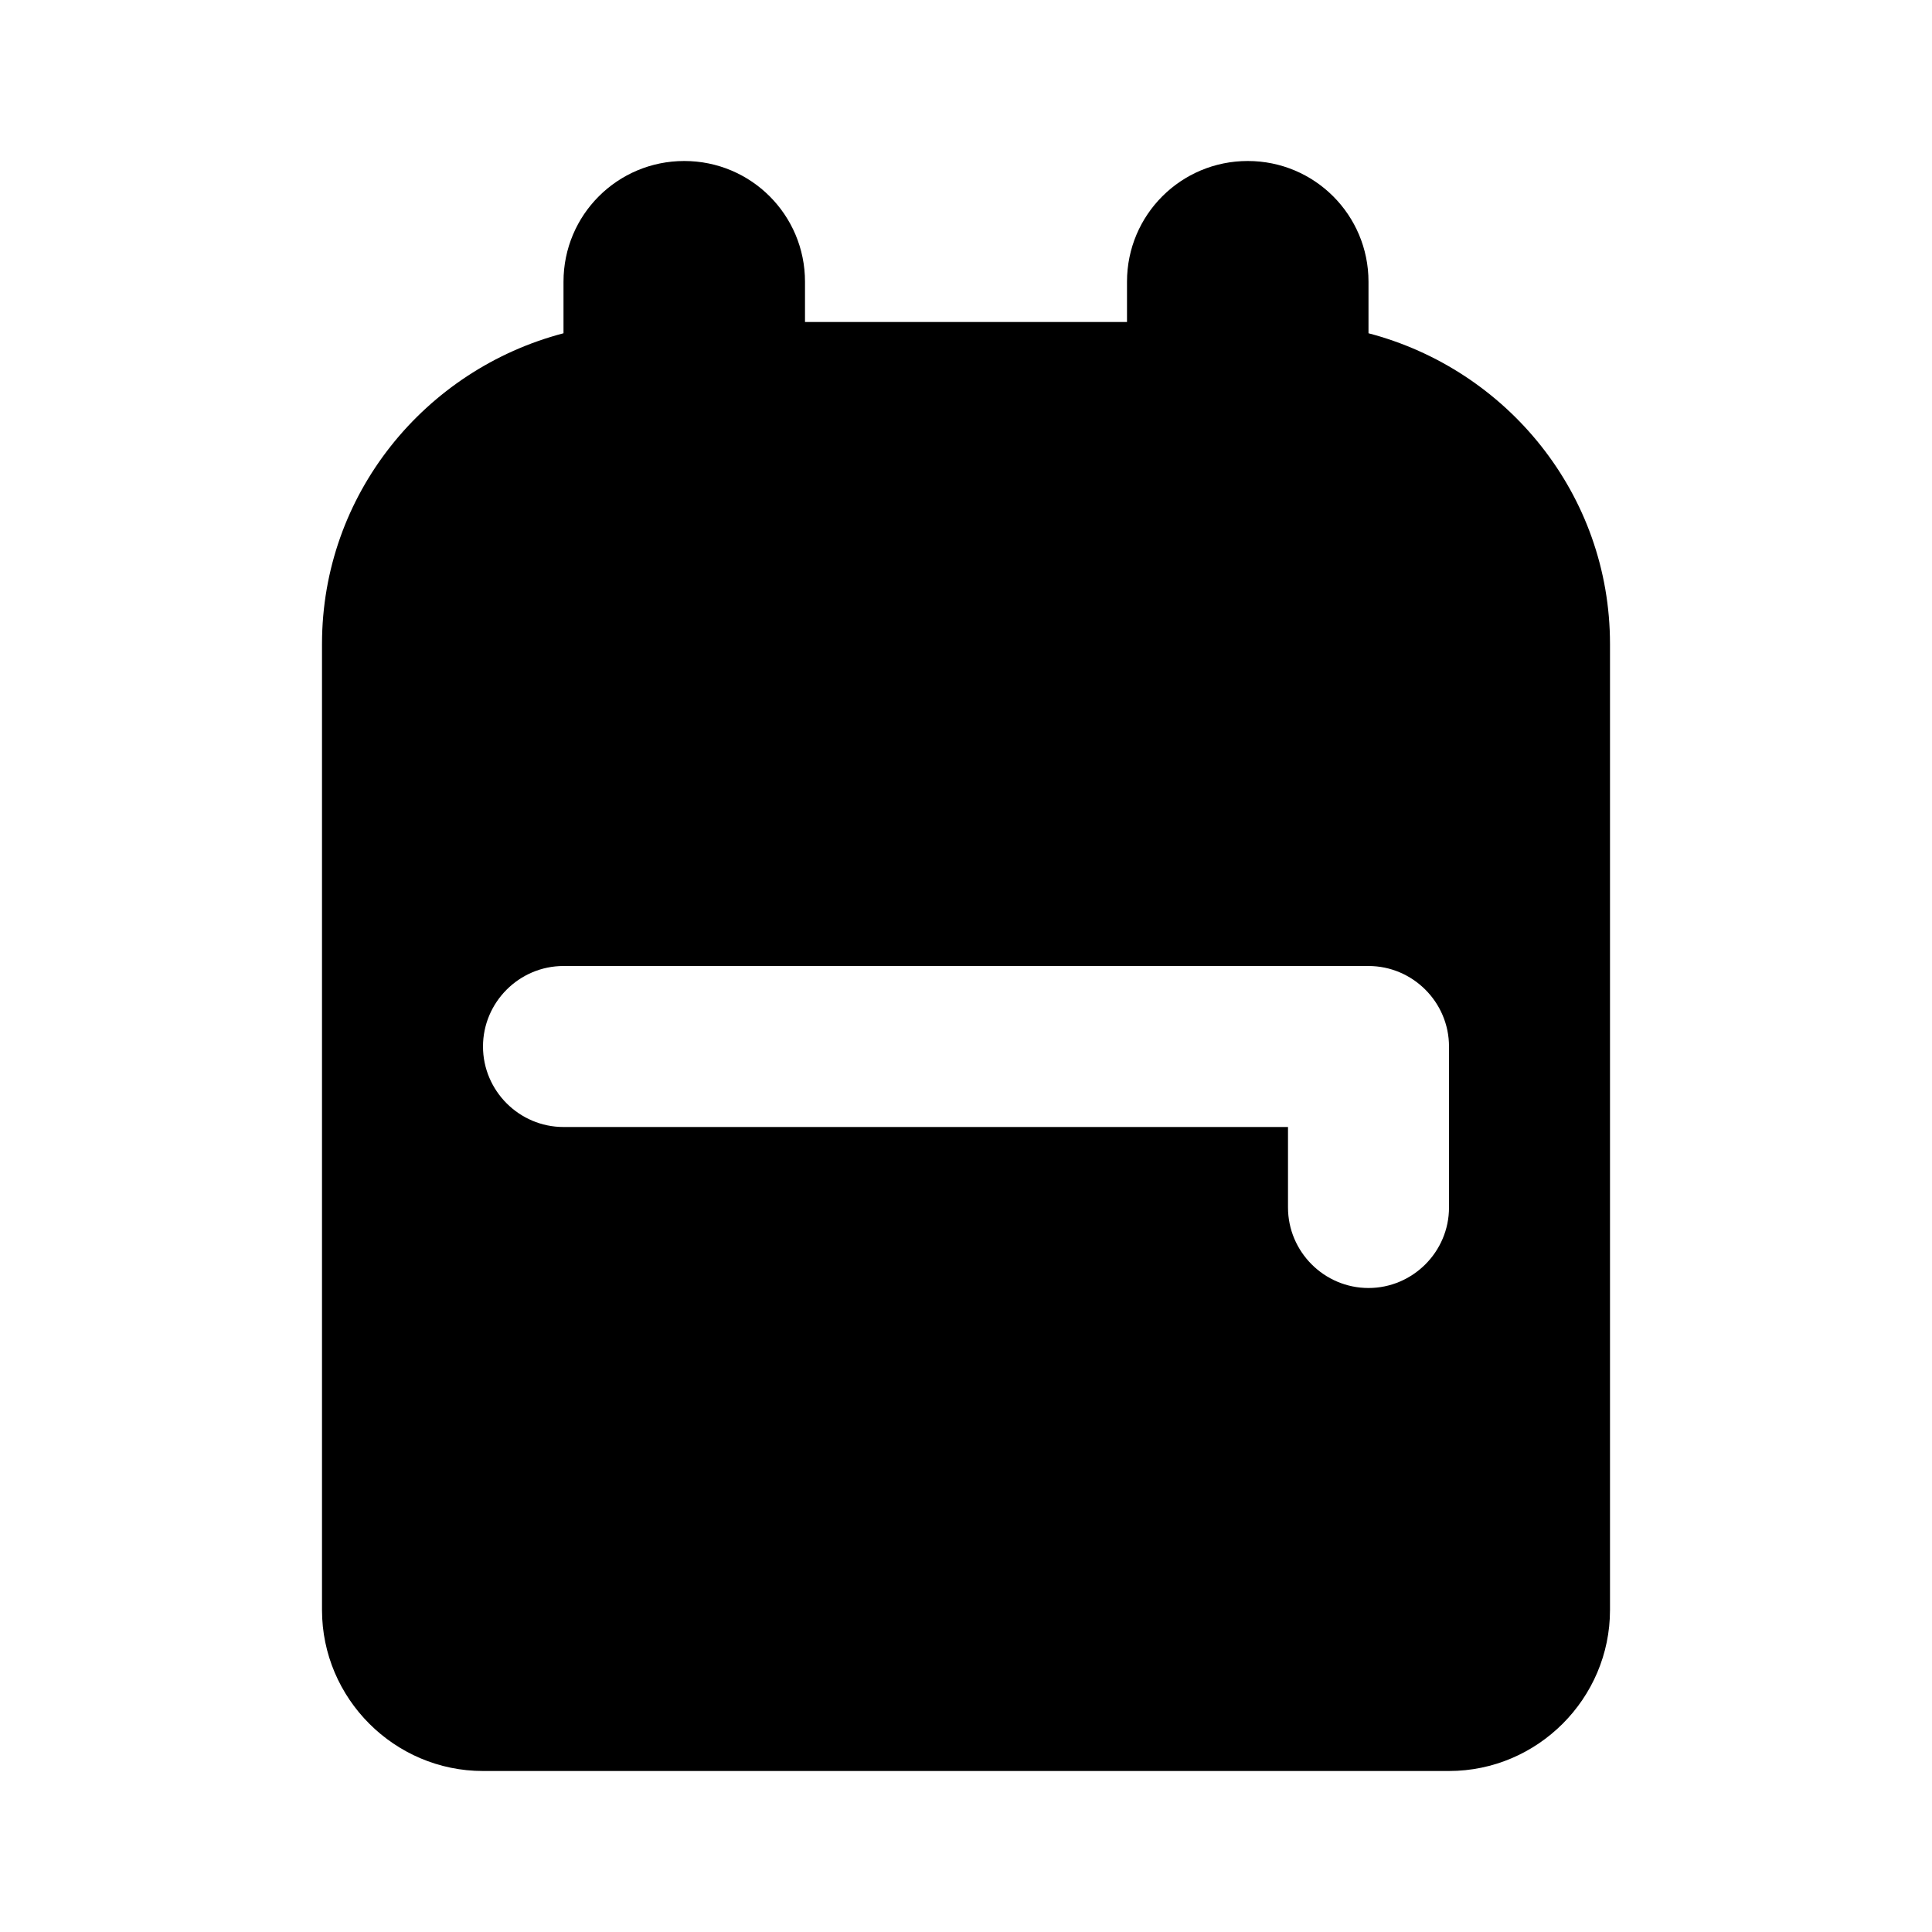 <svg xmlns="http://www.w3.org/2000/svg" enable-background="new 0 0 24 24" height="24" viewBox="0 0 24 24" width="24"><g><rect fill="none" height="24" width="24"/><g><g><path fill="currentColor" d="M20,8v12c0,1.1-0.9,2-2,2H6c-1.1,0-2-0.9-2-2V8c0-1.86,1.28-3.41,3-3.86V3.5C7,2.67,7.67,2,8.5,2h0 C9.33,2,10,2.67,10,3.5V4h4V3.5C14,2.67,14.67,2,15.5,2h0C16.33,2,17,2.67,17,3.5v0.64C18.72,4.59,20,6.14,20,8z M6,13L6,13 c0,0.55,0.45,1,1,1h9v1c0,0.55,0.45,1,1,1h0c0.55,0,1-0.45,1-1v-2c0-0.55-0.45-1-1-1H7C6.45,12,6,12.45,6,13z"/></g></g></g></svg>